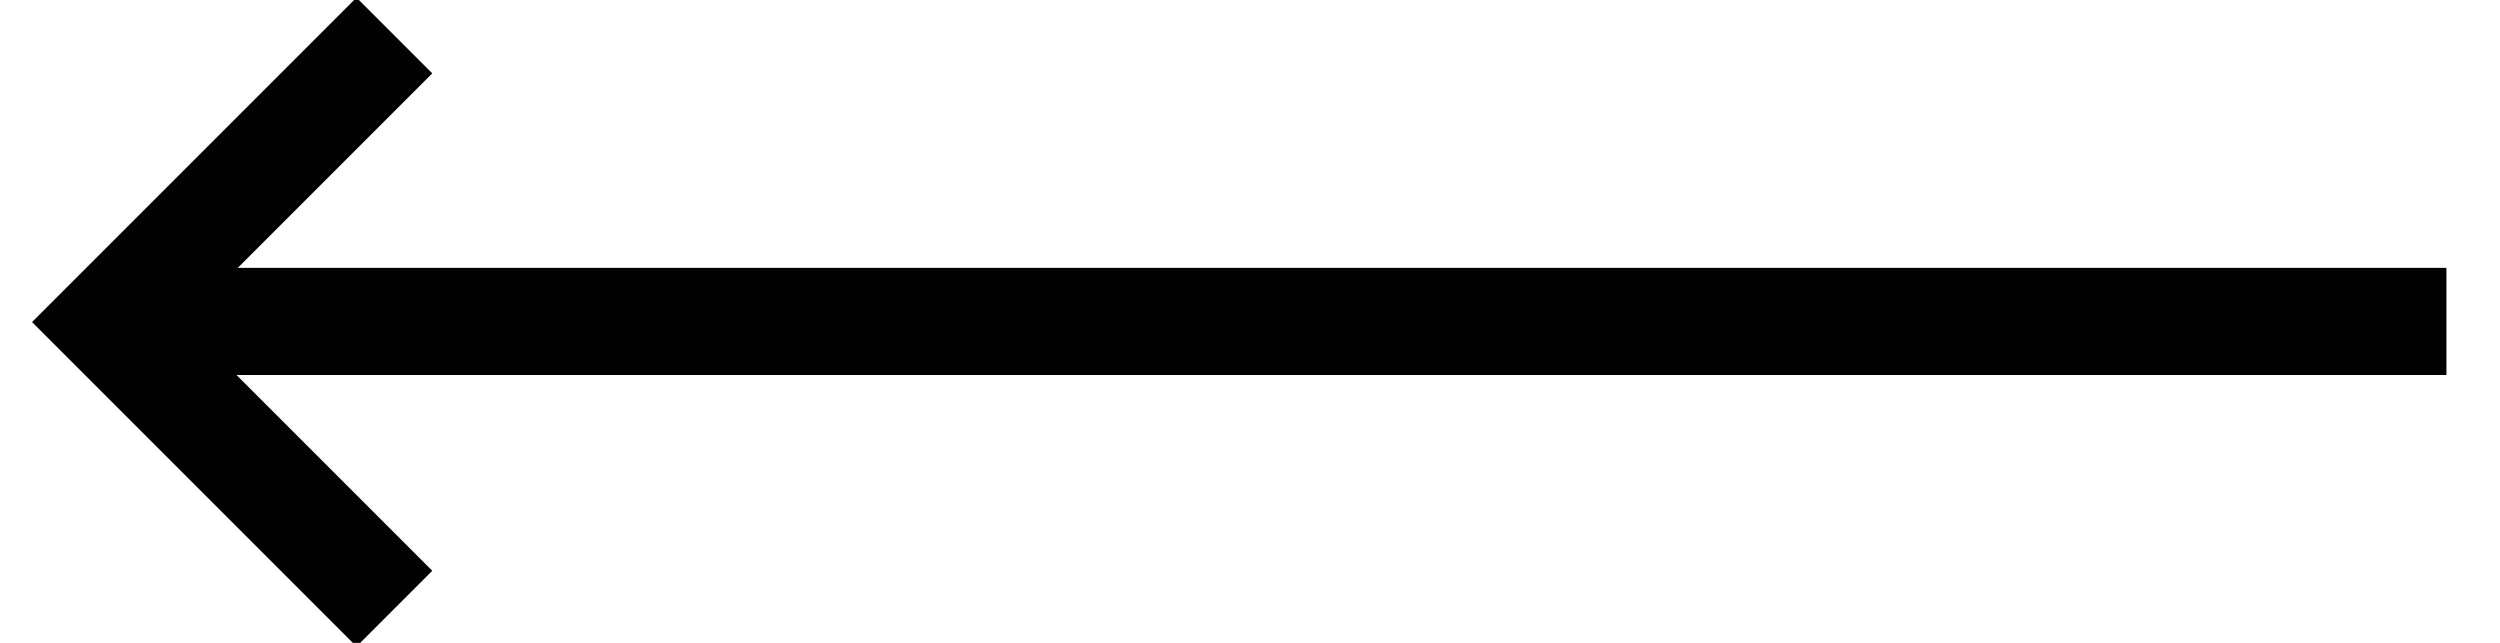 <svg xmlns="http://www.w3.org/2000/svg" width="35" height="9" viewBox="0 0 35 9">
  <g fill="none" fill-rule="evenodd" transform="rotate(-180 25 10.5)">
    <rect width="65" height="33"/>
    <g stroke="#000000" stroke-width="1.5" transform="translate(16 13)" stroke-linecap="square">
      <path d="M0.5,3.5 L32,3.5" transform="rotate(-180 16.25 3.5)"/>
      <polyline points="31.471 1.029 31.471 5.953 26.547 5.953" transform="rotate(-45 29.009 3.491)"/>
    </g>
  </g>
</svg>
